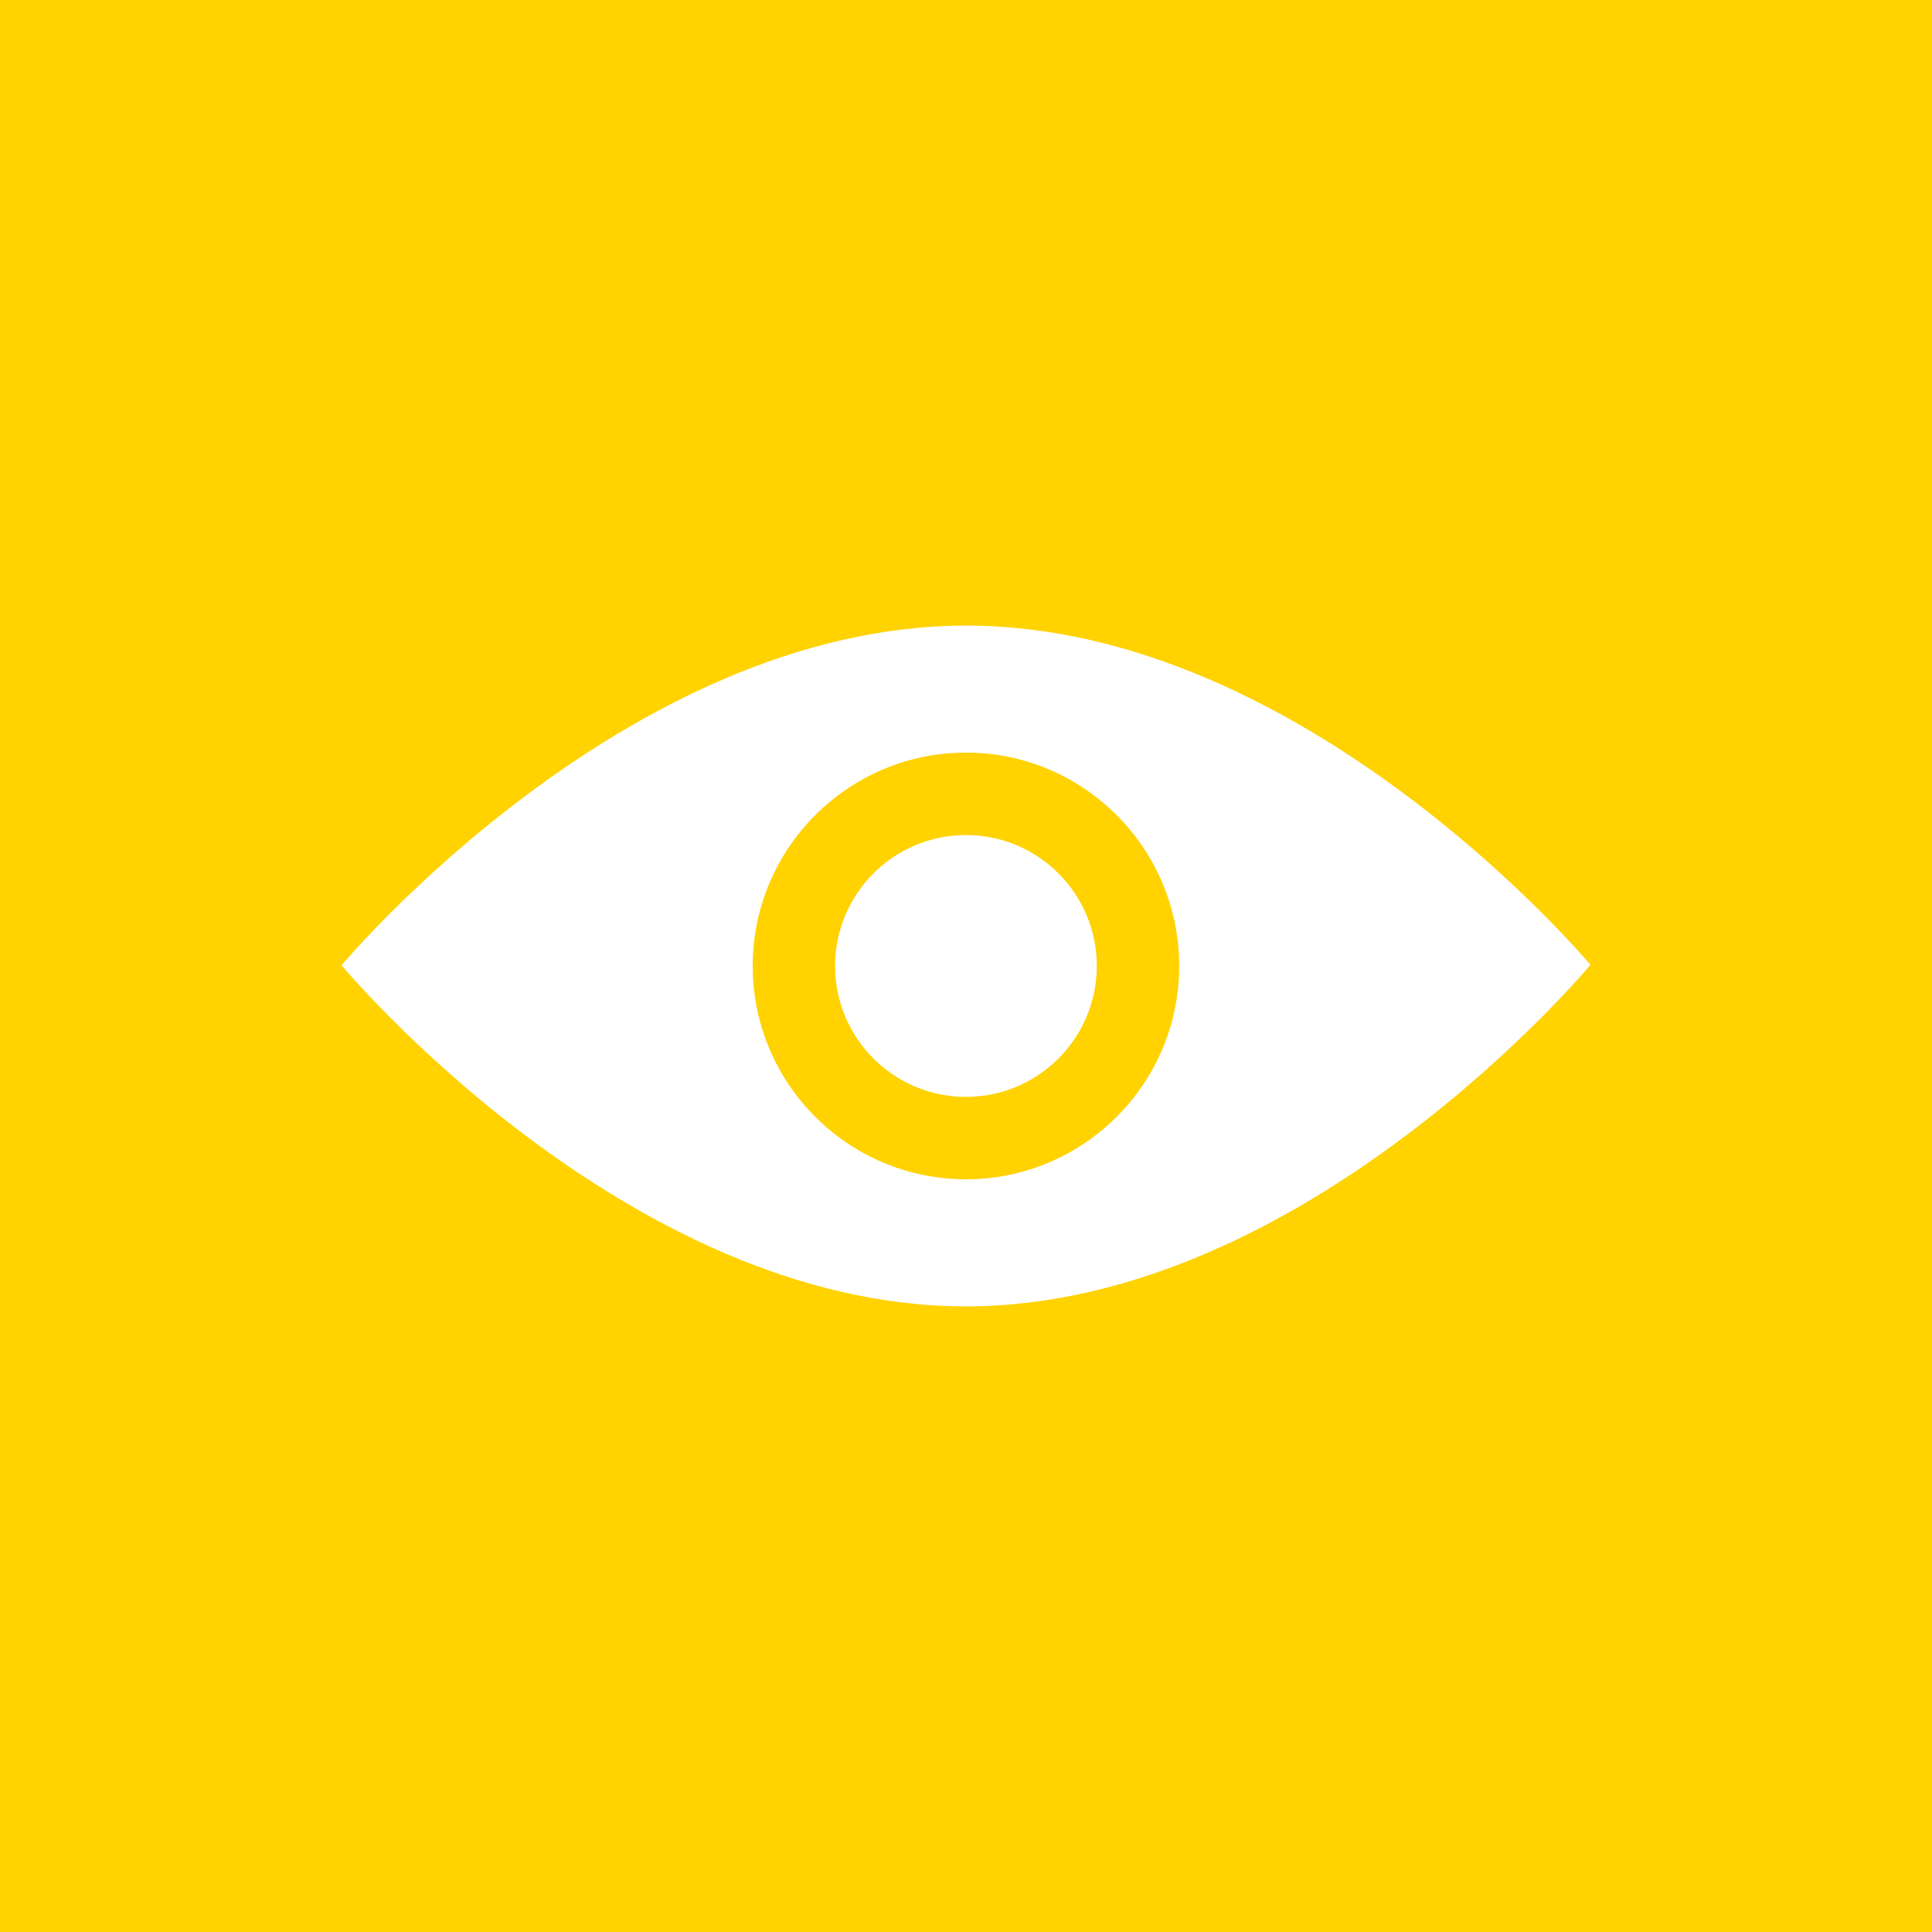 <?xml version="1.0" encoding="UTF-8" standalone="no"?>
<!-- Created with Inkscape (http://www.inkscape.org/) -->

<svg
   xmlns:dc="http://purl.org/dc/elements/1.1/"
   xmlns:cc="http://creativecommons.org/ns#"
   xmlns:rdf="http://www.w3.org/1999/02/22-rdf-syntax-ns#"
   xmlns:svg="http://www.w3.org/2000/svg"
   xmlns="http://www.w3.org/2000/svg"
   version="1.1"
   width="55"
   height="55"
   viewBox="0 0 55 55"
   id="svg2"
   xml:space="preserve"><defs
     id="defs13" /><rect
     width="55"
     height="55"
     x="0"
     y="0"
     id="rect3269"
     style="fill:#ffd200;fill-opacity:1;fill-rule:nonzero;stroke:none" /><g
     transform="matrix(0.67,0,0,0.67,9.075,9.075)"
     id="toolbar_x5F_view"
     style="fill:#ffffff;fill-opacity:1;display:block">
	<g
   id="g5"
   style="fill:#ffffff;fill-opacity:1">
		<path
   d="m 21.937,27.499 c 0,3.07 2.492,5.562 5.562,5.562 3.067,0 5.559,-2.492 5.559,-5.562 0,-3.067 -2.491,-5.564 -5.559,-5.564 -3.07,0 -5.562,2.497 -5.562,5.564 z"
   id="path7"
   style="fill:#ffffff;fill-opacity:1" />
		<path
   d="m 27.499,13.037 c -14.476,0 -26.531,14.432 -26.531,14.432 0,0 12.056,14.504 26.531,14.494 14.474,-0.01 26.533,-14.513 26.533,-14.513 0,0 -12.059,-14.425 -26.533,-14.413 z M 27.5,36.562 c -5.003,0 -9.063,-4.061 -9.063,-9.063 0,-4.998 4.061,-9.066 9.063,-9.066 4.997,0 9.058,4.068 9.058,9.066 0,5.003 -4.061,9.063 -9.058,9.063 z"
   id="path9"
   style="fill:#ffffff;fill-opacity:1" />
	</g>
</g></svg>